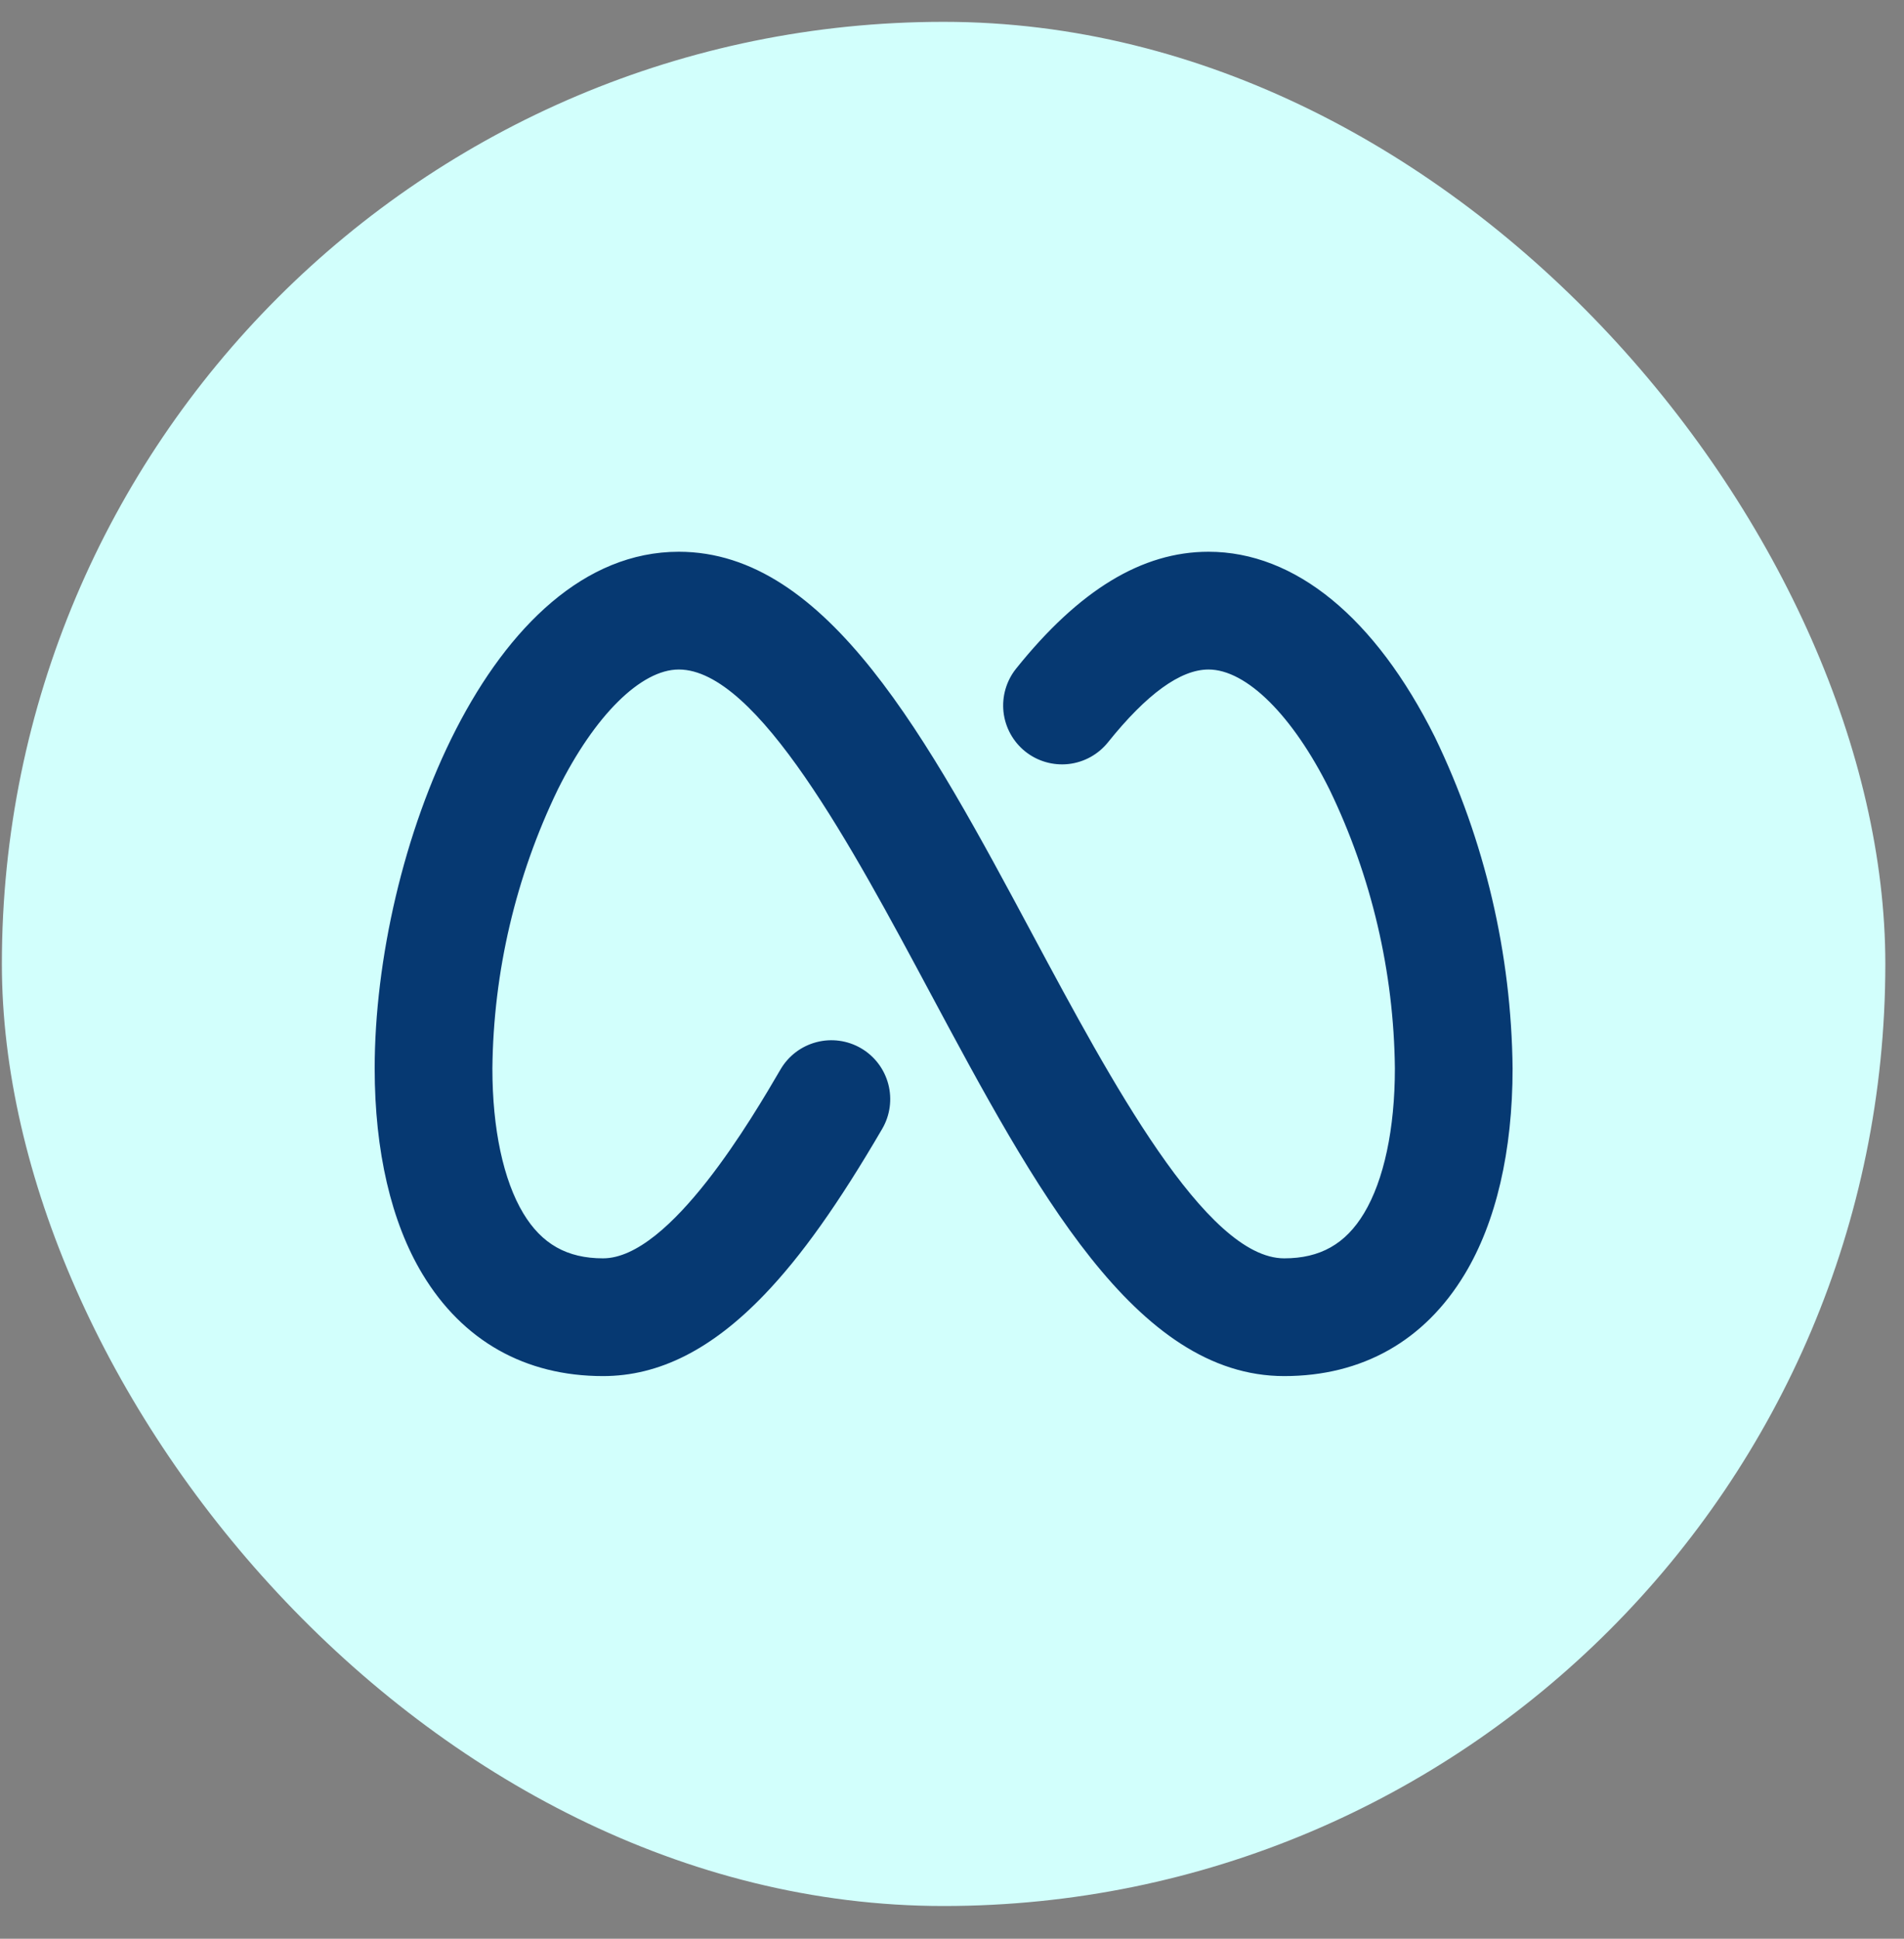 <svg width="56" height="57" viewBox="0 0 56 57" fill="none" xmlns="http://www.w3.org/2000/svg">
<rect x="0" y="0" width="56" height="57" fill="#808080" stroke="none"/>
<rect x="0.055" y="0.642" width="55.396" height="55.396" rx="27.698" fill="#D2FFFC"/>
<path d="M44.488 31.414C44.488 33.844 44.002 35.934 43.081 37.46C41.9 39.421 40.064 40.458 37.771 40.458C33.396 40.458 30.454 34.969 27.341 29.158C25.079 24.937 22.272 19.684 19.964 19.684C18.852 19.684 17.488 21.036 16.406 23.212C15.169 25.771 14.511 28.572 14.482 31.414C14.482 33.189 14.805 34.701 15.391 35.673C15.934 36.576 16.68 36.996 17.736 36.996C19.72 36.996 22.155 32.812 22.956 31.443C23.187 31.046 23.566 30.758 24.011 30.641C24.455 30.524 24.927 30.588 25.324 30.819C25.721 31.05 26.009 31.43 26.126 31.874C26.243 32.318 26.179 32.791 25.948 33.187C24.662 35.392 23.563 36.938 22.485 38.06C20.938 39.673 19.387 40.458 17.736 40.458C15.444 40.458 13.608 39.421 12.426 37.46C11.506 35.934 11.02 33.844 11.02 31.414C11.02 25.071 14.421 16.222 19.964 16.222C24.339 16.222 27.281 21.711 30.394 27.522C32.659 31.743 35.467 36.996 37.771 36.996C38.827 36.996 39.573 36.576 40.117 35.673C40.703 34.701 41.026 33.189 41.026 31.414C40.996 28.572 40.34 25.771 39.103 23.212C38.021 21.036 36.658 19.684 35.544 19.684C34.719 19.684 33.725 20.406 32.588 21.824C32.301 22.182 31.883 22.412 31.427 22.463C30.971 22.513 30.513 22.381 30.154 22.094C29.796 21.807 29.566 21.389 29.515 20.933C29.465 20.476 29.598 20.018 29.884 19.66C31.738 17.347 33.589 16.222 35.544 16.222C38.09 16.222 40.449 18.157 42.202 21.669C43.672 24.71 44.453 28.037 44.488 31.414Z" fill="#063972"/>
</svg>
